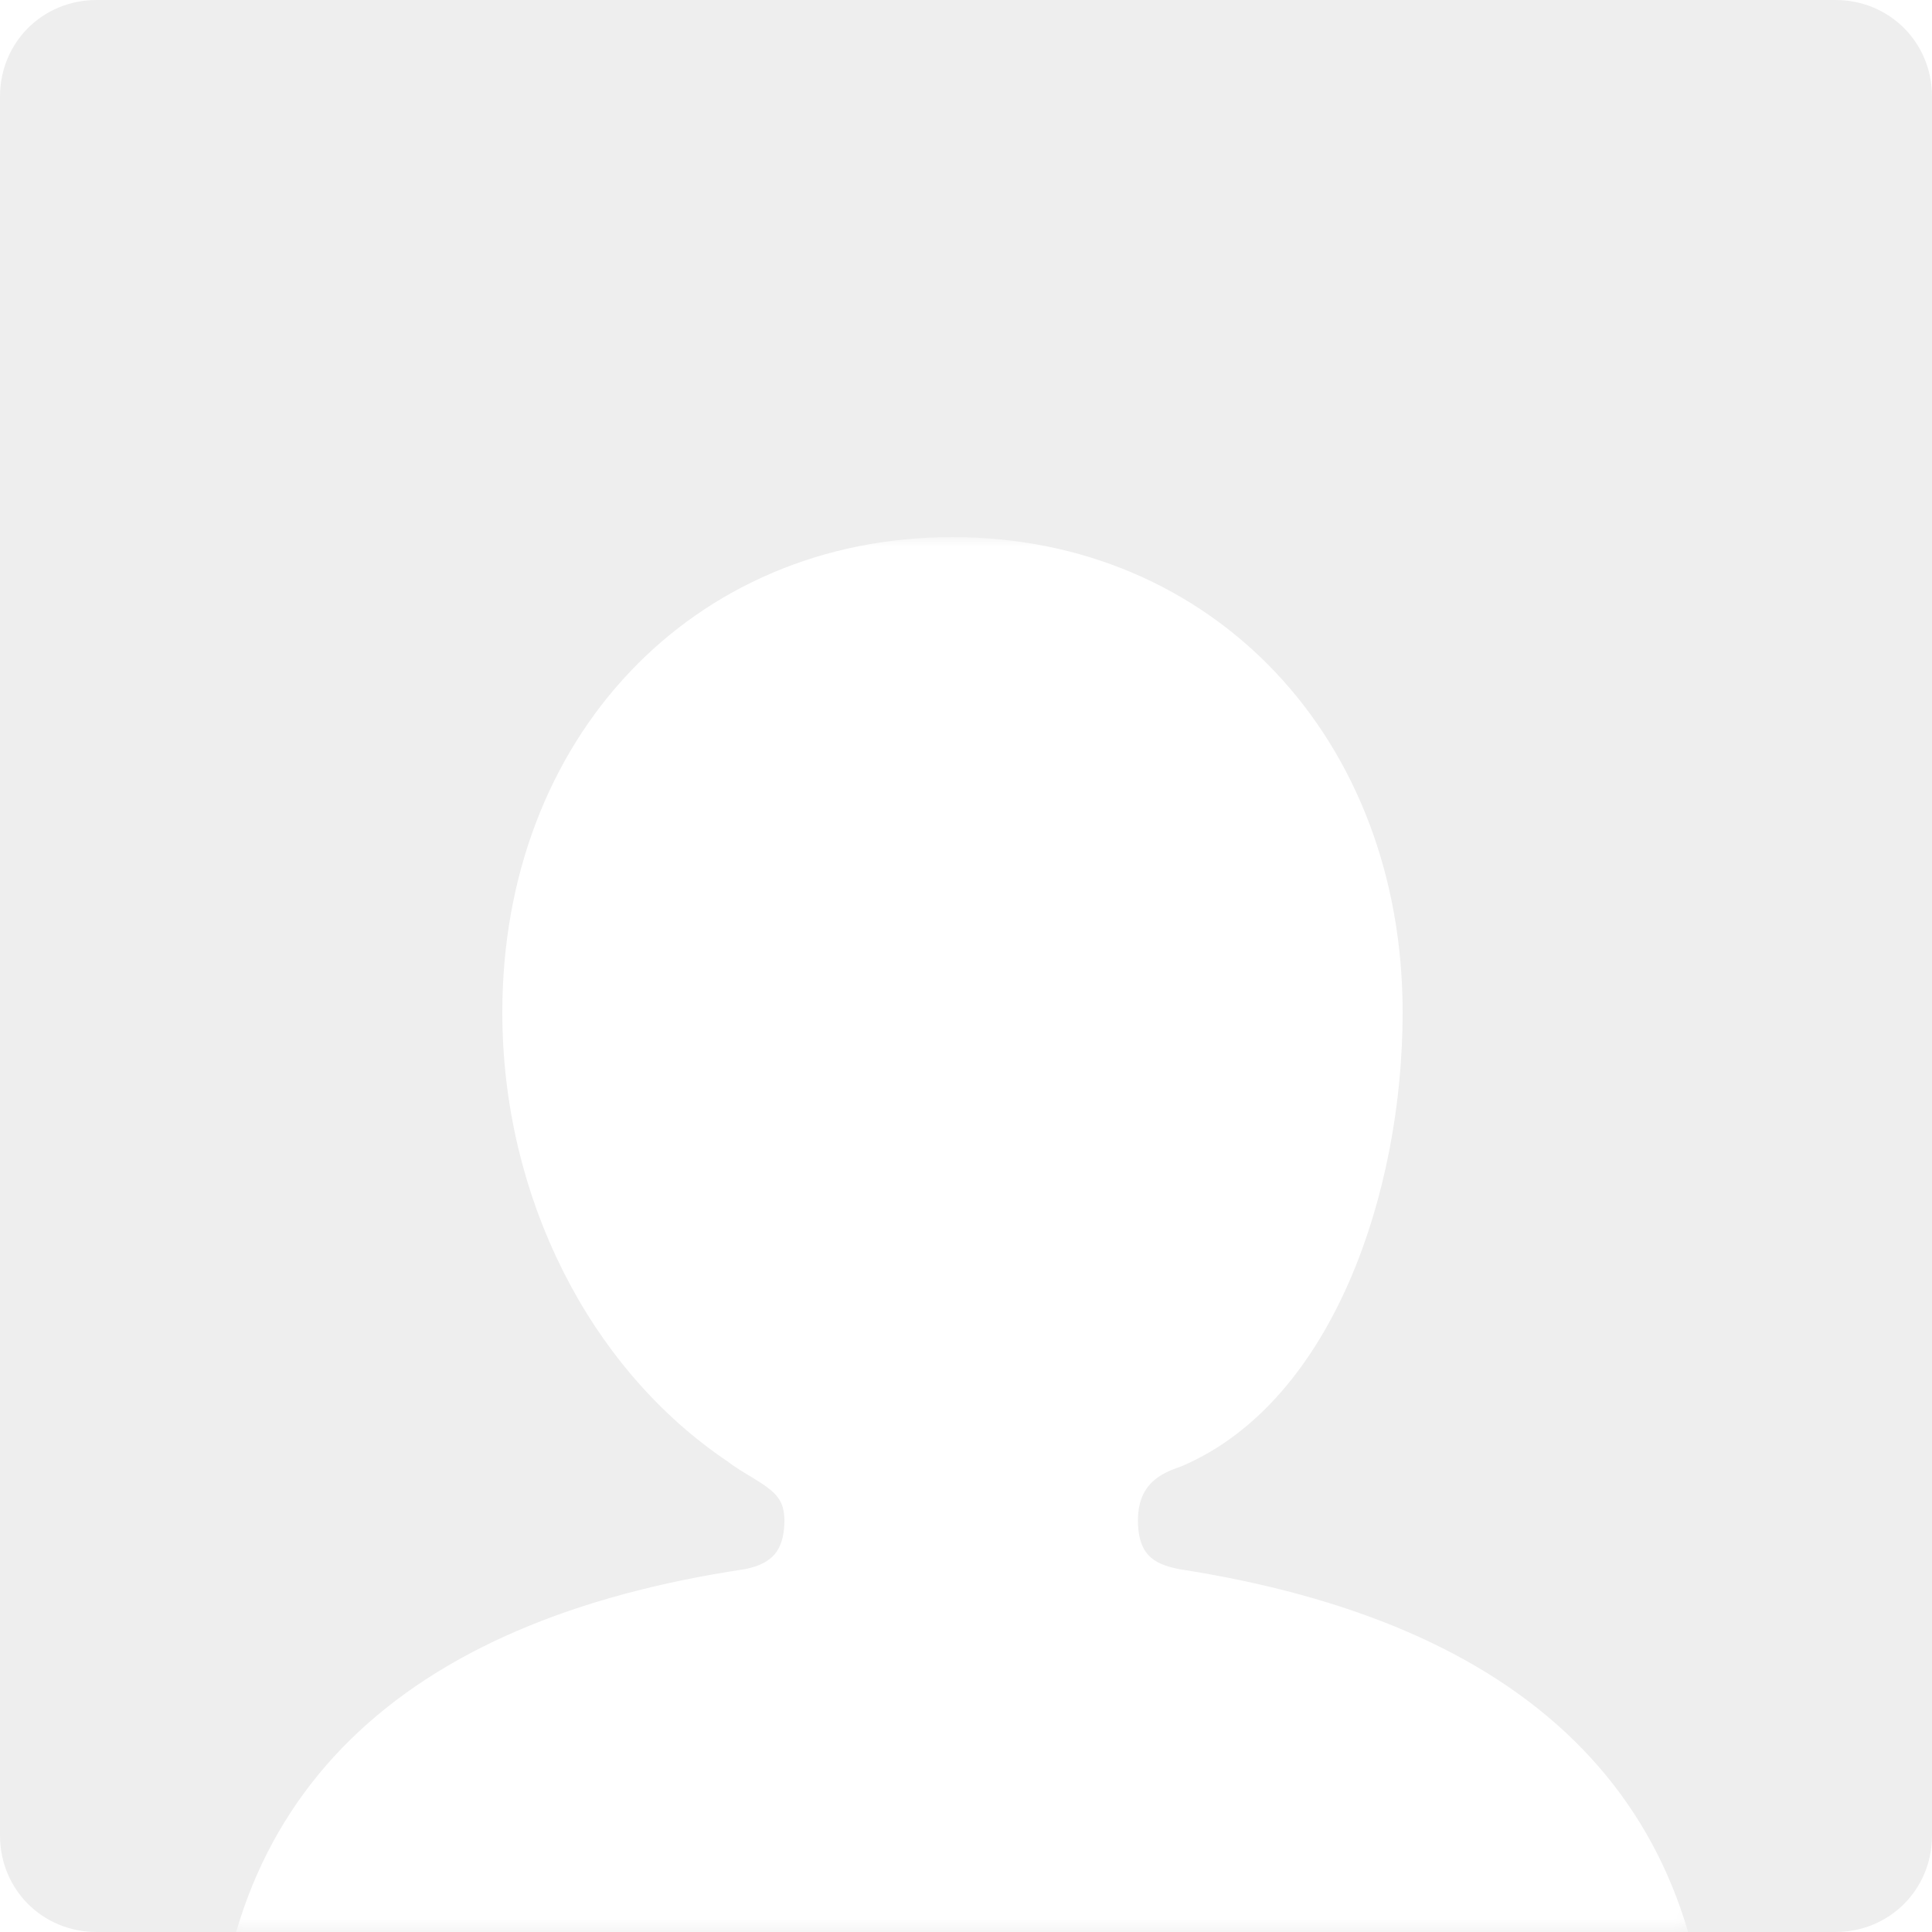 <svg id="Layer_1" xmlns="http://www.w3.org/2000/svg" xmlns:xlink="http://www.w3.org/1999/xlink" viewBox="221.3 257 100 100" enable-background="new 221.3 257 100 100"><style>.st0{fill:#eee}.st1{filter:url(#Adobe_OpacityMaskFilter)}.st2,.st3{clip-path:url(#SVGID_2_);fill:#fff}.st3{mask:url(#mask-2_5_);stroke:#fff;stroke-width:3}</style><title>Oval 14 + User Icon</title><path class="st0" d="M316.3 357h-90c-2.8 0-5-2.2-5-5v-90c0-2.8 2.2-5 5-5h90c2.8 0 5 2.2 5 5v90c0 2.8-2.2 5-5 5z"/><defs><path id="SVGID_1_" d="M221.4 257h99.8v100h-99.8z"/></defs><clipPath id="SVGID_2_"><use xlink:href="#SVGID_1_" overflow="visible"/></clipPath><defs><filter id="Adobe_OpacityMaskFilter" filterUnits="userSpaceOnUse" x="232.4" y="284.8" width="77.5" height="92.9"><feColorMatrix values="1 0 0 0 0 0 1 0 0 0 0 0 1 0 0 0 0 0 1 0"/></filter></defs><mask maskUnits="userSpaceOnUse" x="232.4" y="284.8" width="77.5" height="92.9" id="mask-2_5_"><g class="st1"><circle id="path-1_7_" class="st2" cx="270.9" cy="318.1" r="54.2"/></g></mask><path id="Path-Copy-3_4_" class="st3" d="M248.8 309.4c0 9.1 4.3 17.5 11 22 1.4 1.1 3.6 1.6 3.6 4.3 0 3.2-2.3 3.8-3.3 4-17.4 2.6-26.2 11.3-26.2 25.7 0 4.5.8 7.4 2.5 8.9 3 2.6 66.4 2.6 69.4 0 1.7-1.5 2.5-4.4 2.5-8.9 0-14.4-8.8-23-26.2-25.7-1-.2-3.4-.7-3.4-4s2.7-4 3.2-4.2c7-3 10.5-13.1 10.5-22.1 0-13.4-9.2-23.1-21.8-23.1-12.6 0-21.8 9.7-21.8 23.1z"/></svg>